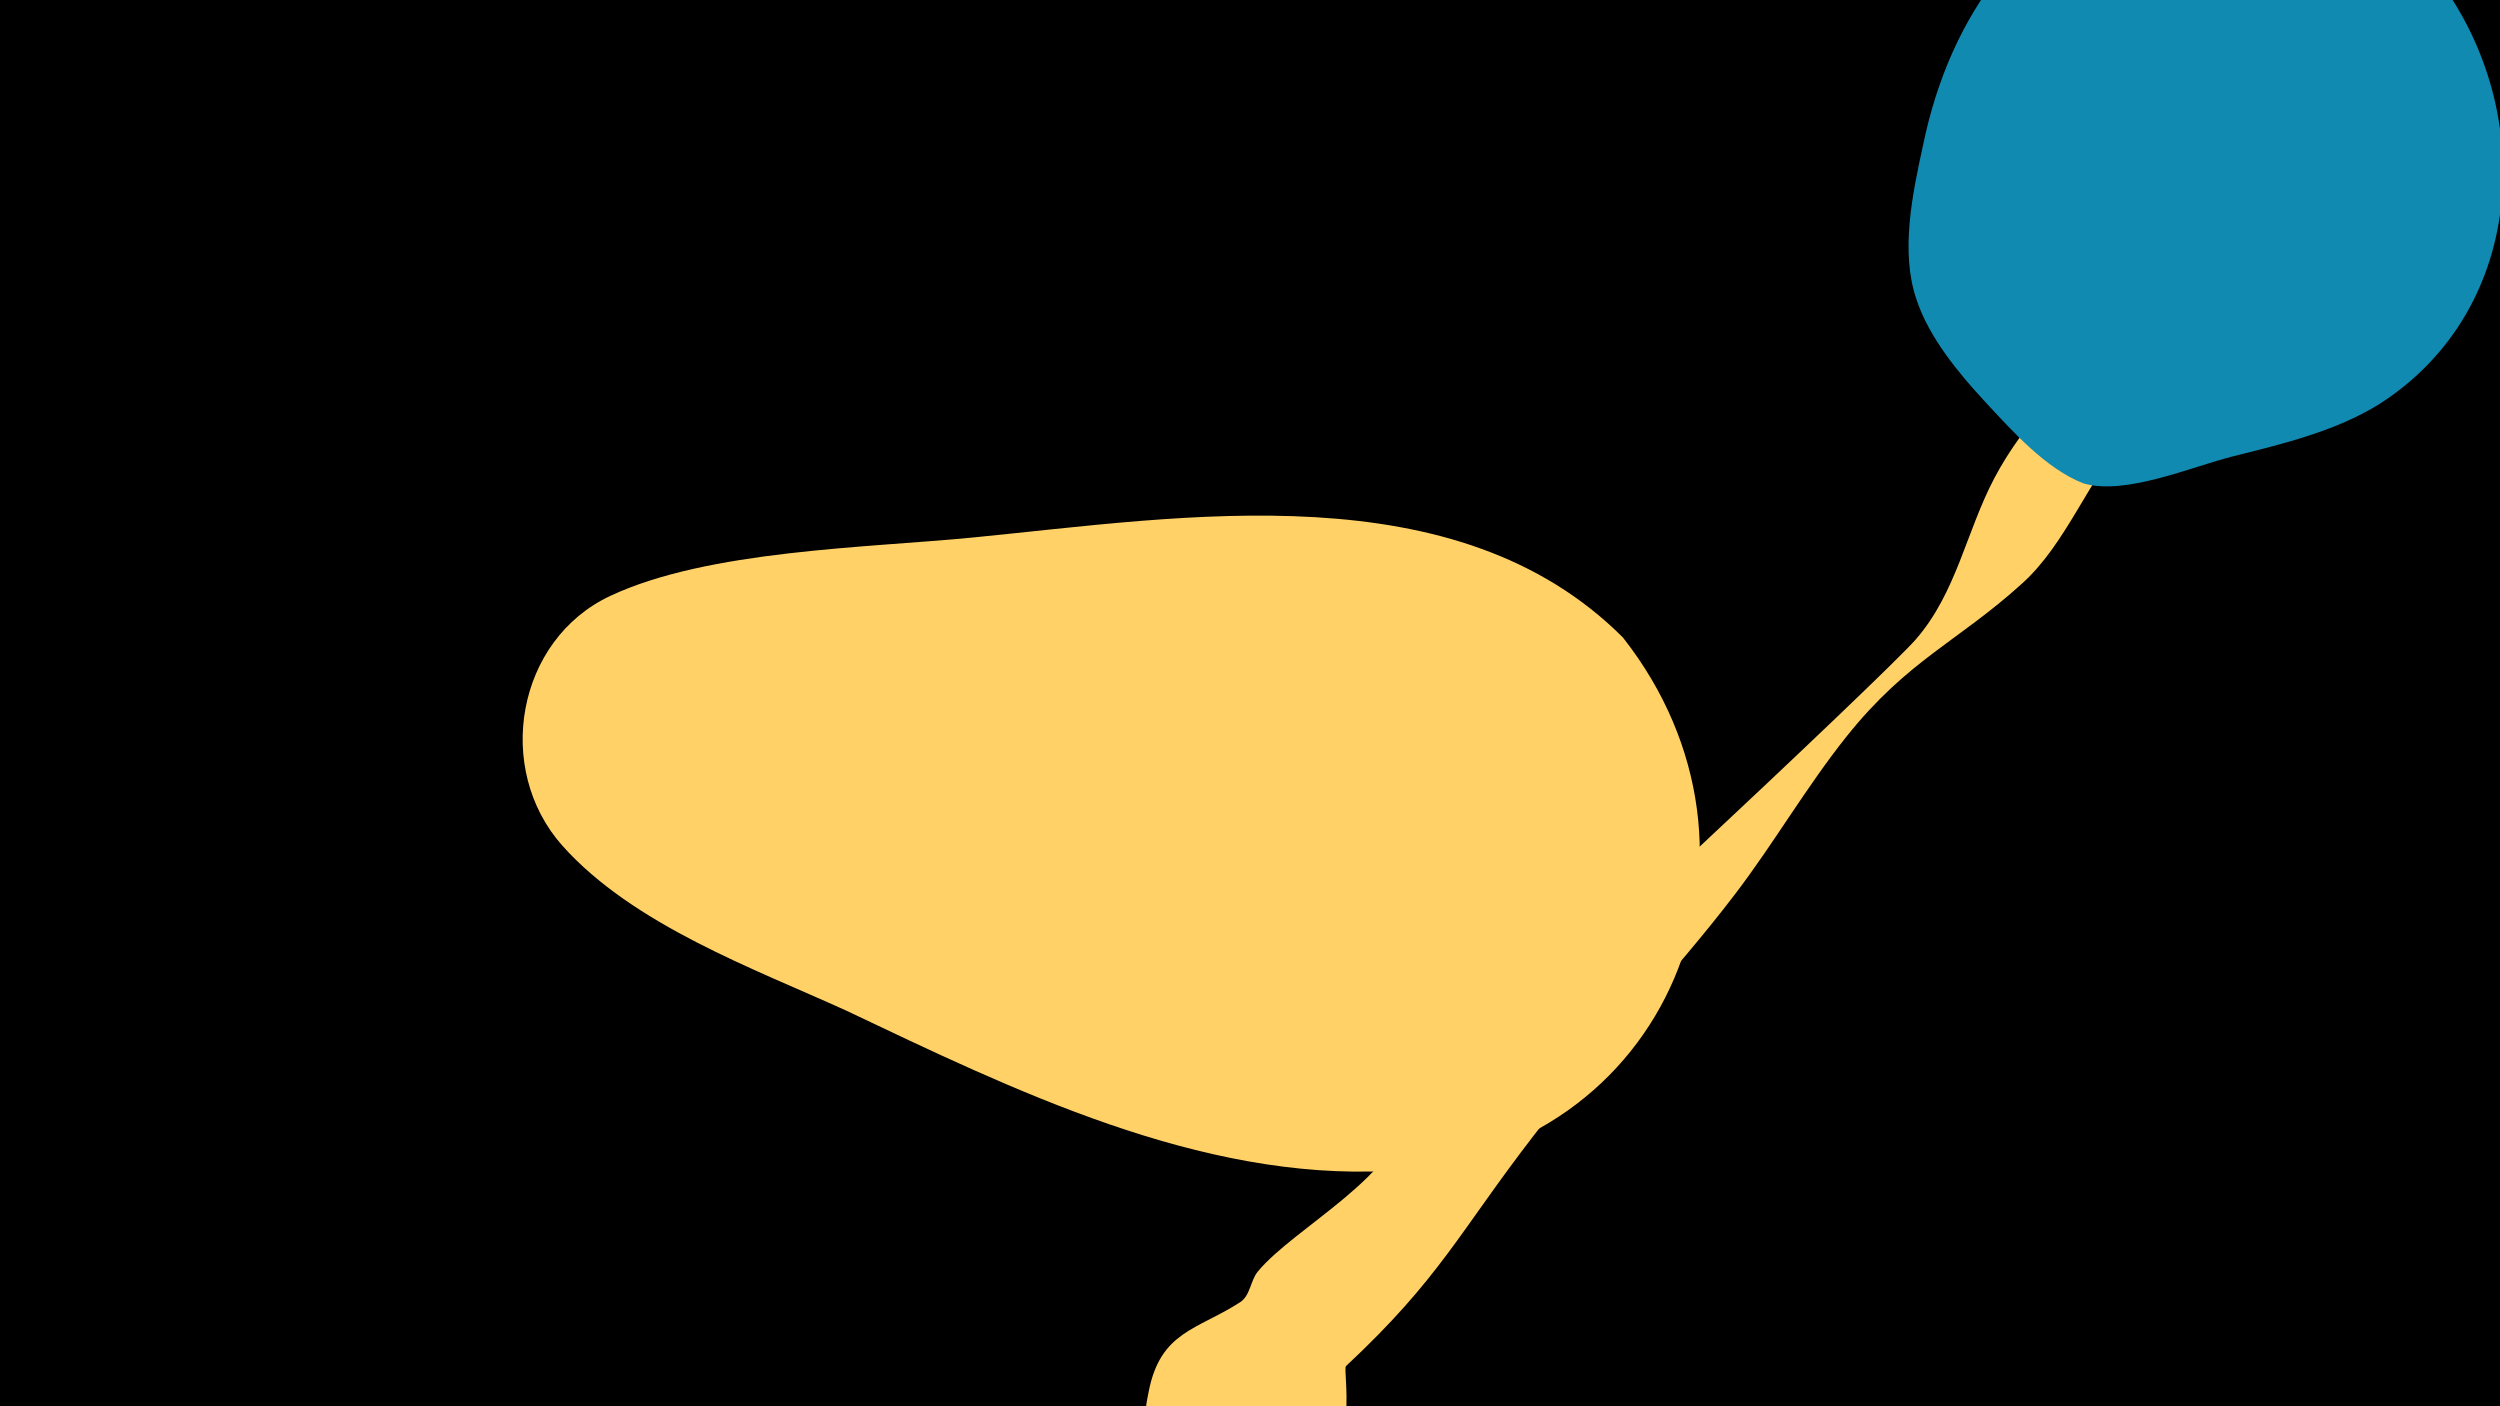 <svg width="1200" height="675" viewBox="-500 -500 1200 675" xmlns="http://www.w3.org/2000/svg"><path d="M-500-500h1200v675h-1200z" fill="#000"/><path d="M51.4 167.8c5.7-28.8 23.2-29.4 43.8-42.7 5-3.2 4.9-10.2 8.5-14.7 17.5-21.3 69.5-46.8 71.2-77.7 0.8-14.3-22.5-41.2-28.1-54.8-12.3-30.2-16.6-63.4-21.5-95.5-1.5-9.5-6.2-36.6-0.8-28.7 13.6 19.5 18.2 80.9 56.3 131.9 4.2 5.6 13.5 27.7 22.6 22.8 10.8-5.9 200.9-183.9 216.2-201.5 19.5-22.4 24.2-51.8 37.7-77.4 14.6-27.8 38.9-50.9 59.5-74 9.7-10.9 25.8-30.7 41.3-14.6 22.5 23.4-28 58-36.6 67.8-19.3 21.8-29.6 52.1-50.8 71.3-31.1 28.2-55 36.7-84.5 73.7-19.2 24.1-34.7 51-53.3 75.4-30.4 39.9-65.9 75.9-96.6 115.8-35.8 46.4-45 68.6-90.2 110.8-1.9 1.8 7.4 40.8-16.8 58.7-30.1 22.3-86.9-1.1-78.6-43z"  fill="#ffd166" /><path d="M668-513c-94-94-218-49-245 83-5 23-11 51-3 74 6 18 20 35 33 49 13 14 29 32 47 39 20 6 52-8 72-13 24-6 49-12 70-25 72-46 76-144 26-207z"  fill="#118ab2" /><path d="M279-194c-80-80-210-58-312-48-51 5-127 6-174 28-45 21-56 83-23 120 34 38 92 59 136 79 80 38 170 82 261 77 134-8 193-153 112-256z"  fill="#ffd166" /></svg>